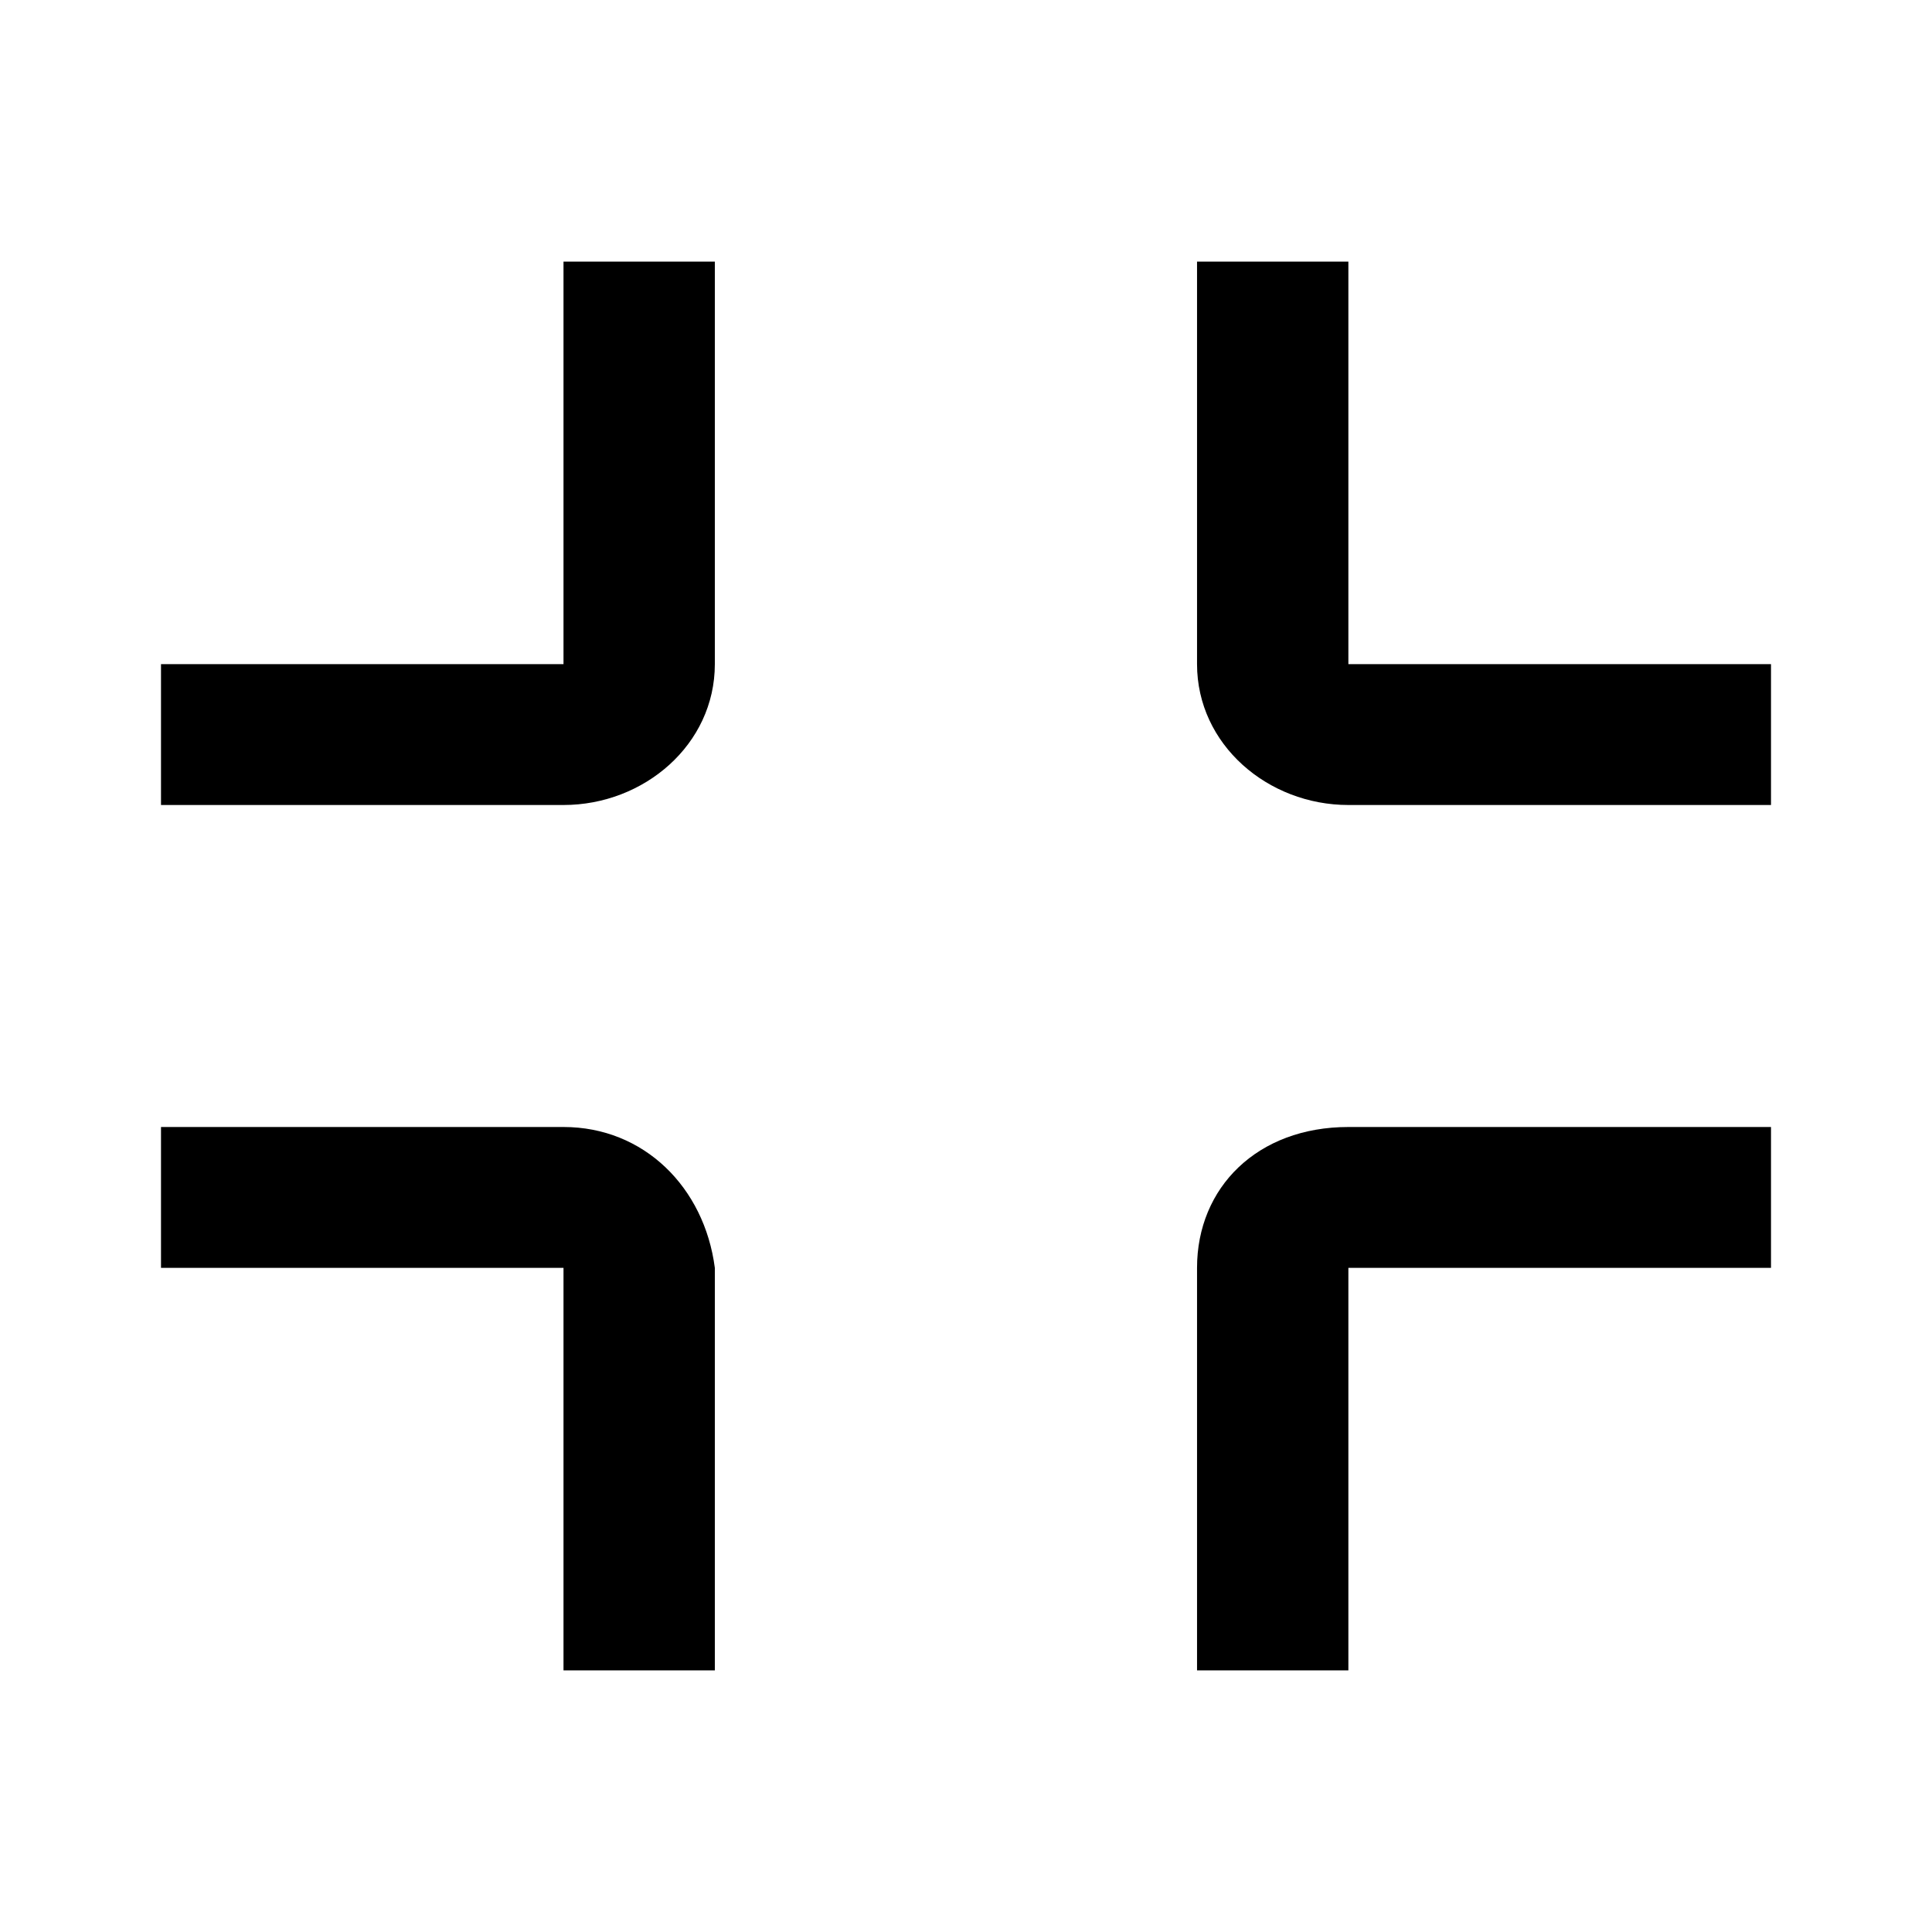<svg class="jw-svg-icon jw-svg-icon-fullscreen-off" xmlns="http://www.w3.org/2000/svg" viewBox="0 0 240 240"><path d="M70 100H20V82.5h50v-50h18.8v50c0 10-8.8 17.5-18.8 17.5zm0 57.5H20V140h50c10 0 17.5 7.5 18.8 17.5v50H70v-50zm150 0h-52.5v50h-18.8v-50c0-10 7.5-17.5 18.8-17.5H220v17.5zm-52.5-75H220V100h-52.5c-10 0-18.8-7.5-18.8-17.5v-50h18.8v50z"/></svg>
